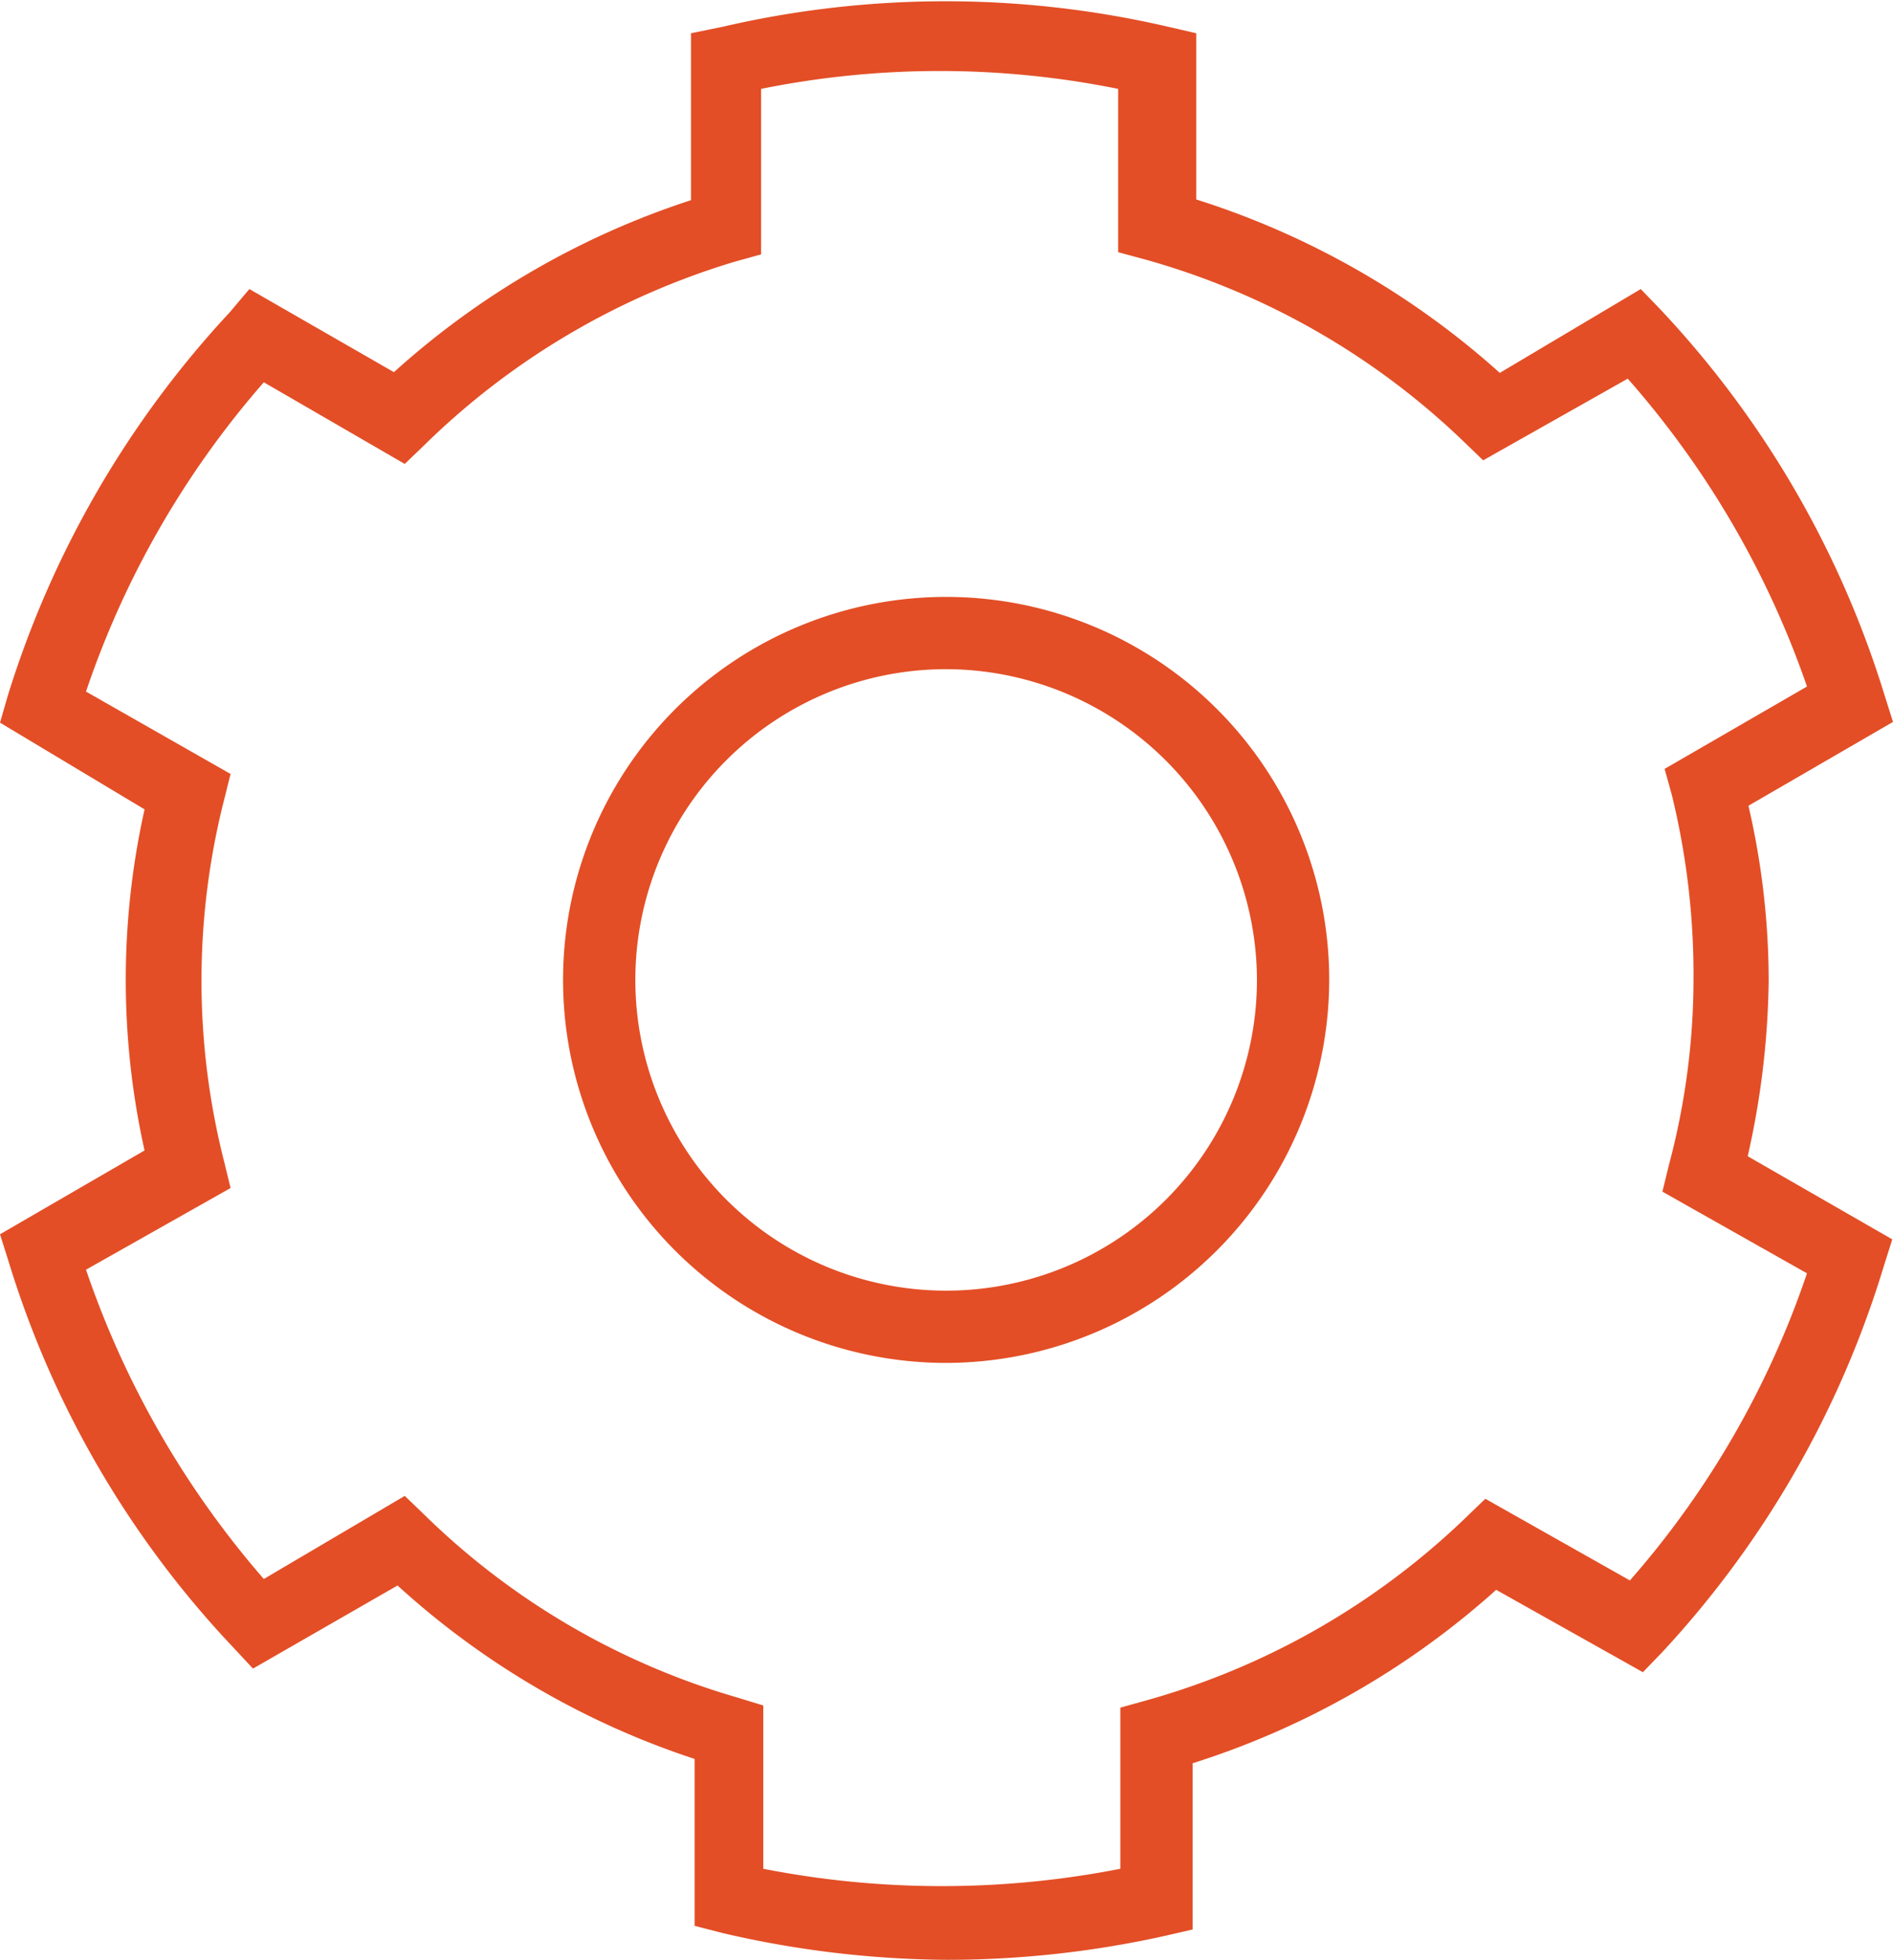 <svg xmlns="http://www.w3.org/2000/svg" viewBox="0 0 26.19 27.12"><defs><style>.cls-1{fill:#e34e26;}</style></defs><title>Fichier 28</title><g id="Calque_2" data-name="Calque 2"><g id="Mode_Isolation" data-name="Mode Isolation"><path class="cls-1" d="M13.1,27.12A14,14,0,0,1,10,26.75l-.39-.1V24.34a11.36,11.36,0,0,1-4.11-2.4l-2,1.15-.27-.29A13.51,13.51,0,0,1,.12,17.46L0,17.08l2-1.16A10.84,10.84,0,0,1,2,11.2L0,10l.11-.38A13.75,13.75,0,0,1,3.18,4.32L3.45,4l2,1.15A11.38,11.38,0,0,1,9.56,2.77V.46L10,.37a13.63,13.63,0,0,1,6.16,0l.39.09v2.3a11.44,11.44,0,0,1,4.2,2.4L22.7,4l.27.28a13.61,13.61,0,0,1,3.1,5.33l.12.38-2,1.16a10.73,10.73,0,0,1,.28,2.43A11.57,11.57,0,0,1,24.18,16l2,1.15-.12.38A13.66,13.66,0,0,1,23,22.86l-.27.28L20.7,22a11.44,11.44,0,0,1-4.2,2.4v2.3l-.39.09A13.89,13.89,0,0,1,13.1,27.12Zm-2.54-1.26a12.83,12.83,0,0,0,4.94,0V23.63l.36-.1A10.4,10.4,0,0,0,20.28,21l.27-.26,2,1.13A12.51,12.51,0,0,0,25,17.62l-2-1.13.09-.37a10,10,0,0,0,.34-2.56A10.46,10.46,0,0,0,23.13,11l-.1-.36L25,9.5a12.71,12.71,0,0,0-2.48-4.26l-2,1.13-.27-.26a10.37,10.37,0,0,0-4.41-2.52l-.37-.1V1.23a12.45,12.45,0,0,0-4.94,0V3.52l-.36.1A10.4,10.4,0,0,0,5.87,6.16l-.27.26L3.65,5.29A12.64,12.64,0,0,0,1.19,9.57l2,1.14-.09.36a10.16,10.16,0,0,0,0,5l.09.37-2,1.13a12.81,12.81,0,0,0,2.46,4.28L5.6,20.7l.27.26a10.27,10.27,0,0,0,4.33,2.53l.36.11Zm2.53-7a5.3,5.3,0,1,1,5.3-5.3A5.31,5.31,0,0,1,13.09,18.86Zm0-9.6a4.3,4.3,0,1,0,4.3,4.3A4.31,4.31,0,0,0,13.09,9.26Z"/></g></g></svg>